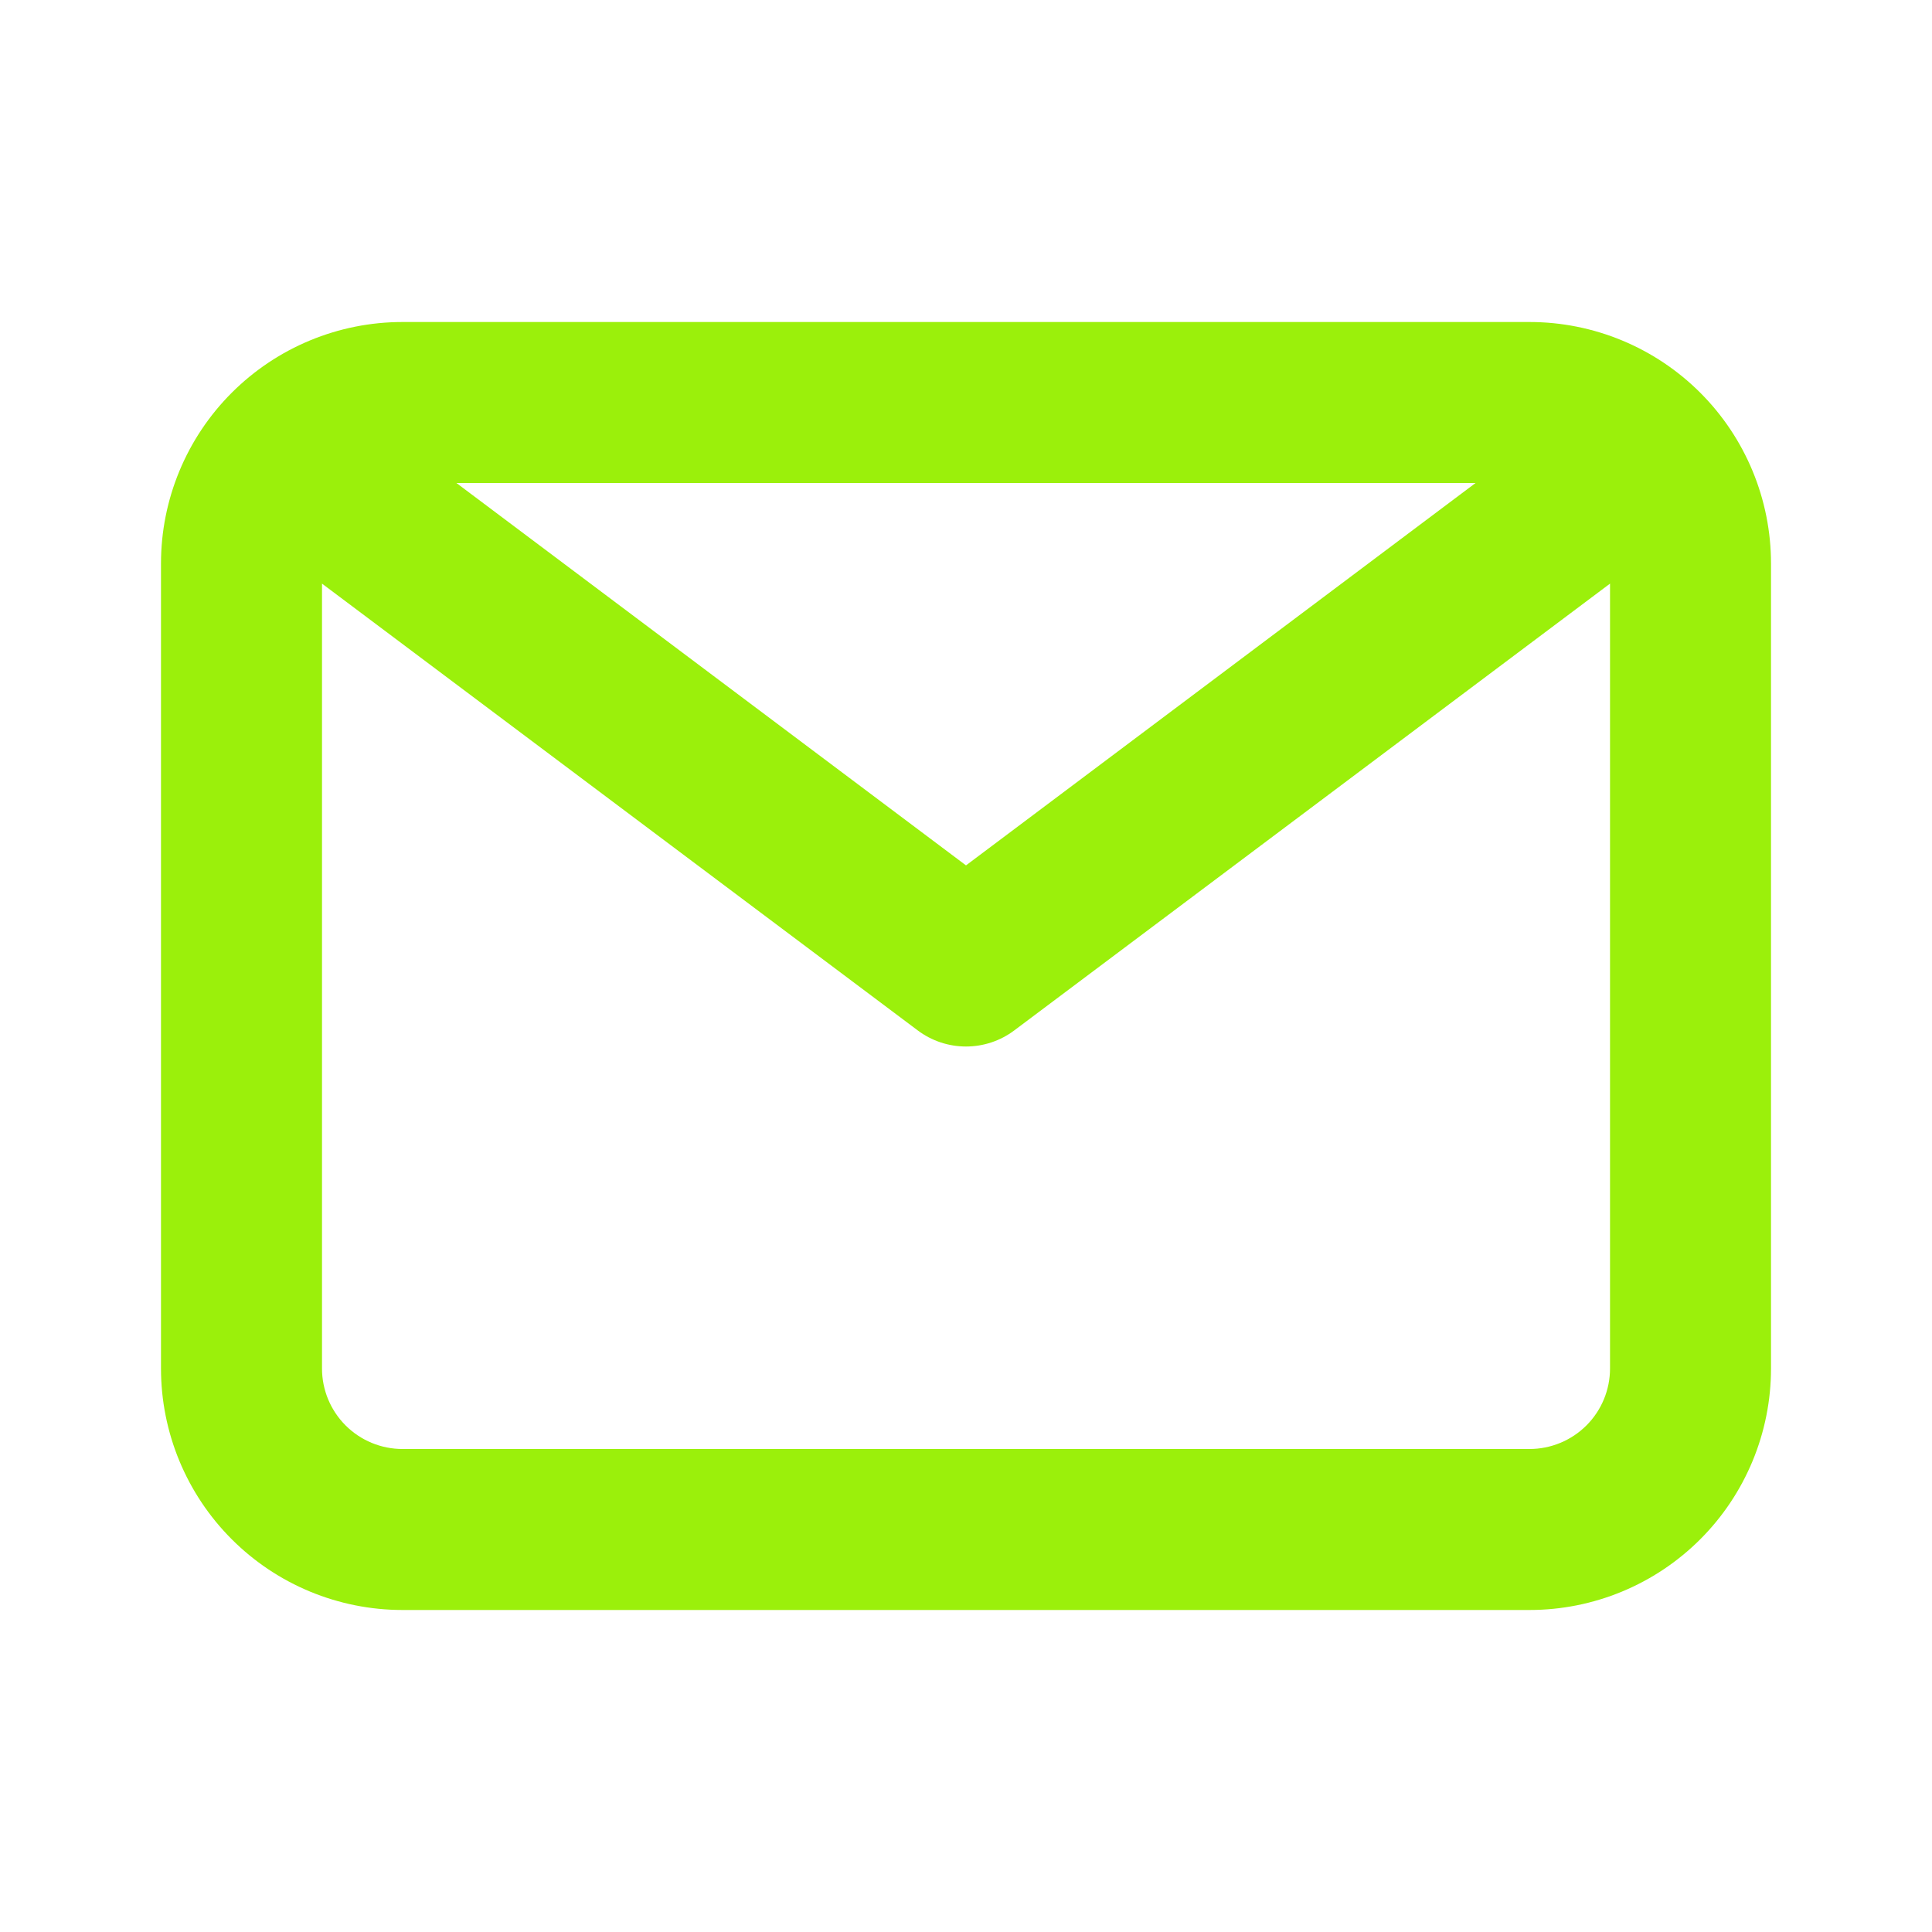 <svg width="64" height="64" viewBox="0 0 64 64" fill="none" xmlns="http://www.w3.org/2000/svg">
<path d="M50.667 10.667H13.334C11.212 10.667 9.177 11.51 7.677 13.01C6.176 14.51 5.333 16.545 5.333 18.667V45.333C5.333 47.455 6.176 49.49 7.677 50.99C9.177 52.491 11.212 53.333 13.334 53.333H50.667C52.789 53.333 54.823 52.491 56.324 50.99C57.824 49.49 58.667 47.455 58.667 45.333V18.667C58.667 16.545 57.824 14.51 56.324 13.01C54.823 11.51 52.789 10.667 50.667 10.667ZM48.88 16L32 28.667L15.12 16H48.88ZM50.667 48H13.334C12.626 48 11.948 47.719 11.448 47.219C10.948 46.719 10.667 46.041 10.667 45.333V19.333L30.4 34.133C30.862 34.48 31.423 34.667 32 34.667C32.577 34.667 33.139 34.48 33.6 34.133L53.334 19.333V45.333C53.334 46.041 53.053 46.719 52.553 47.219C52.052 47.719 51.374 48 50.667 48Z" fill="#9BF00B"/>
</svg>
